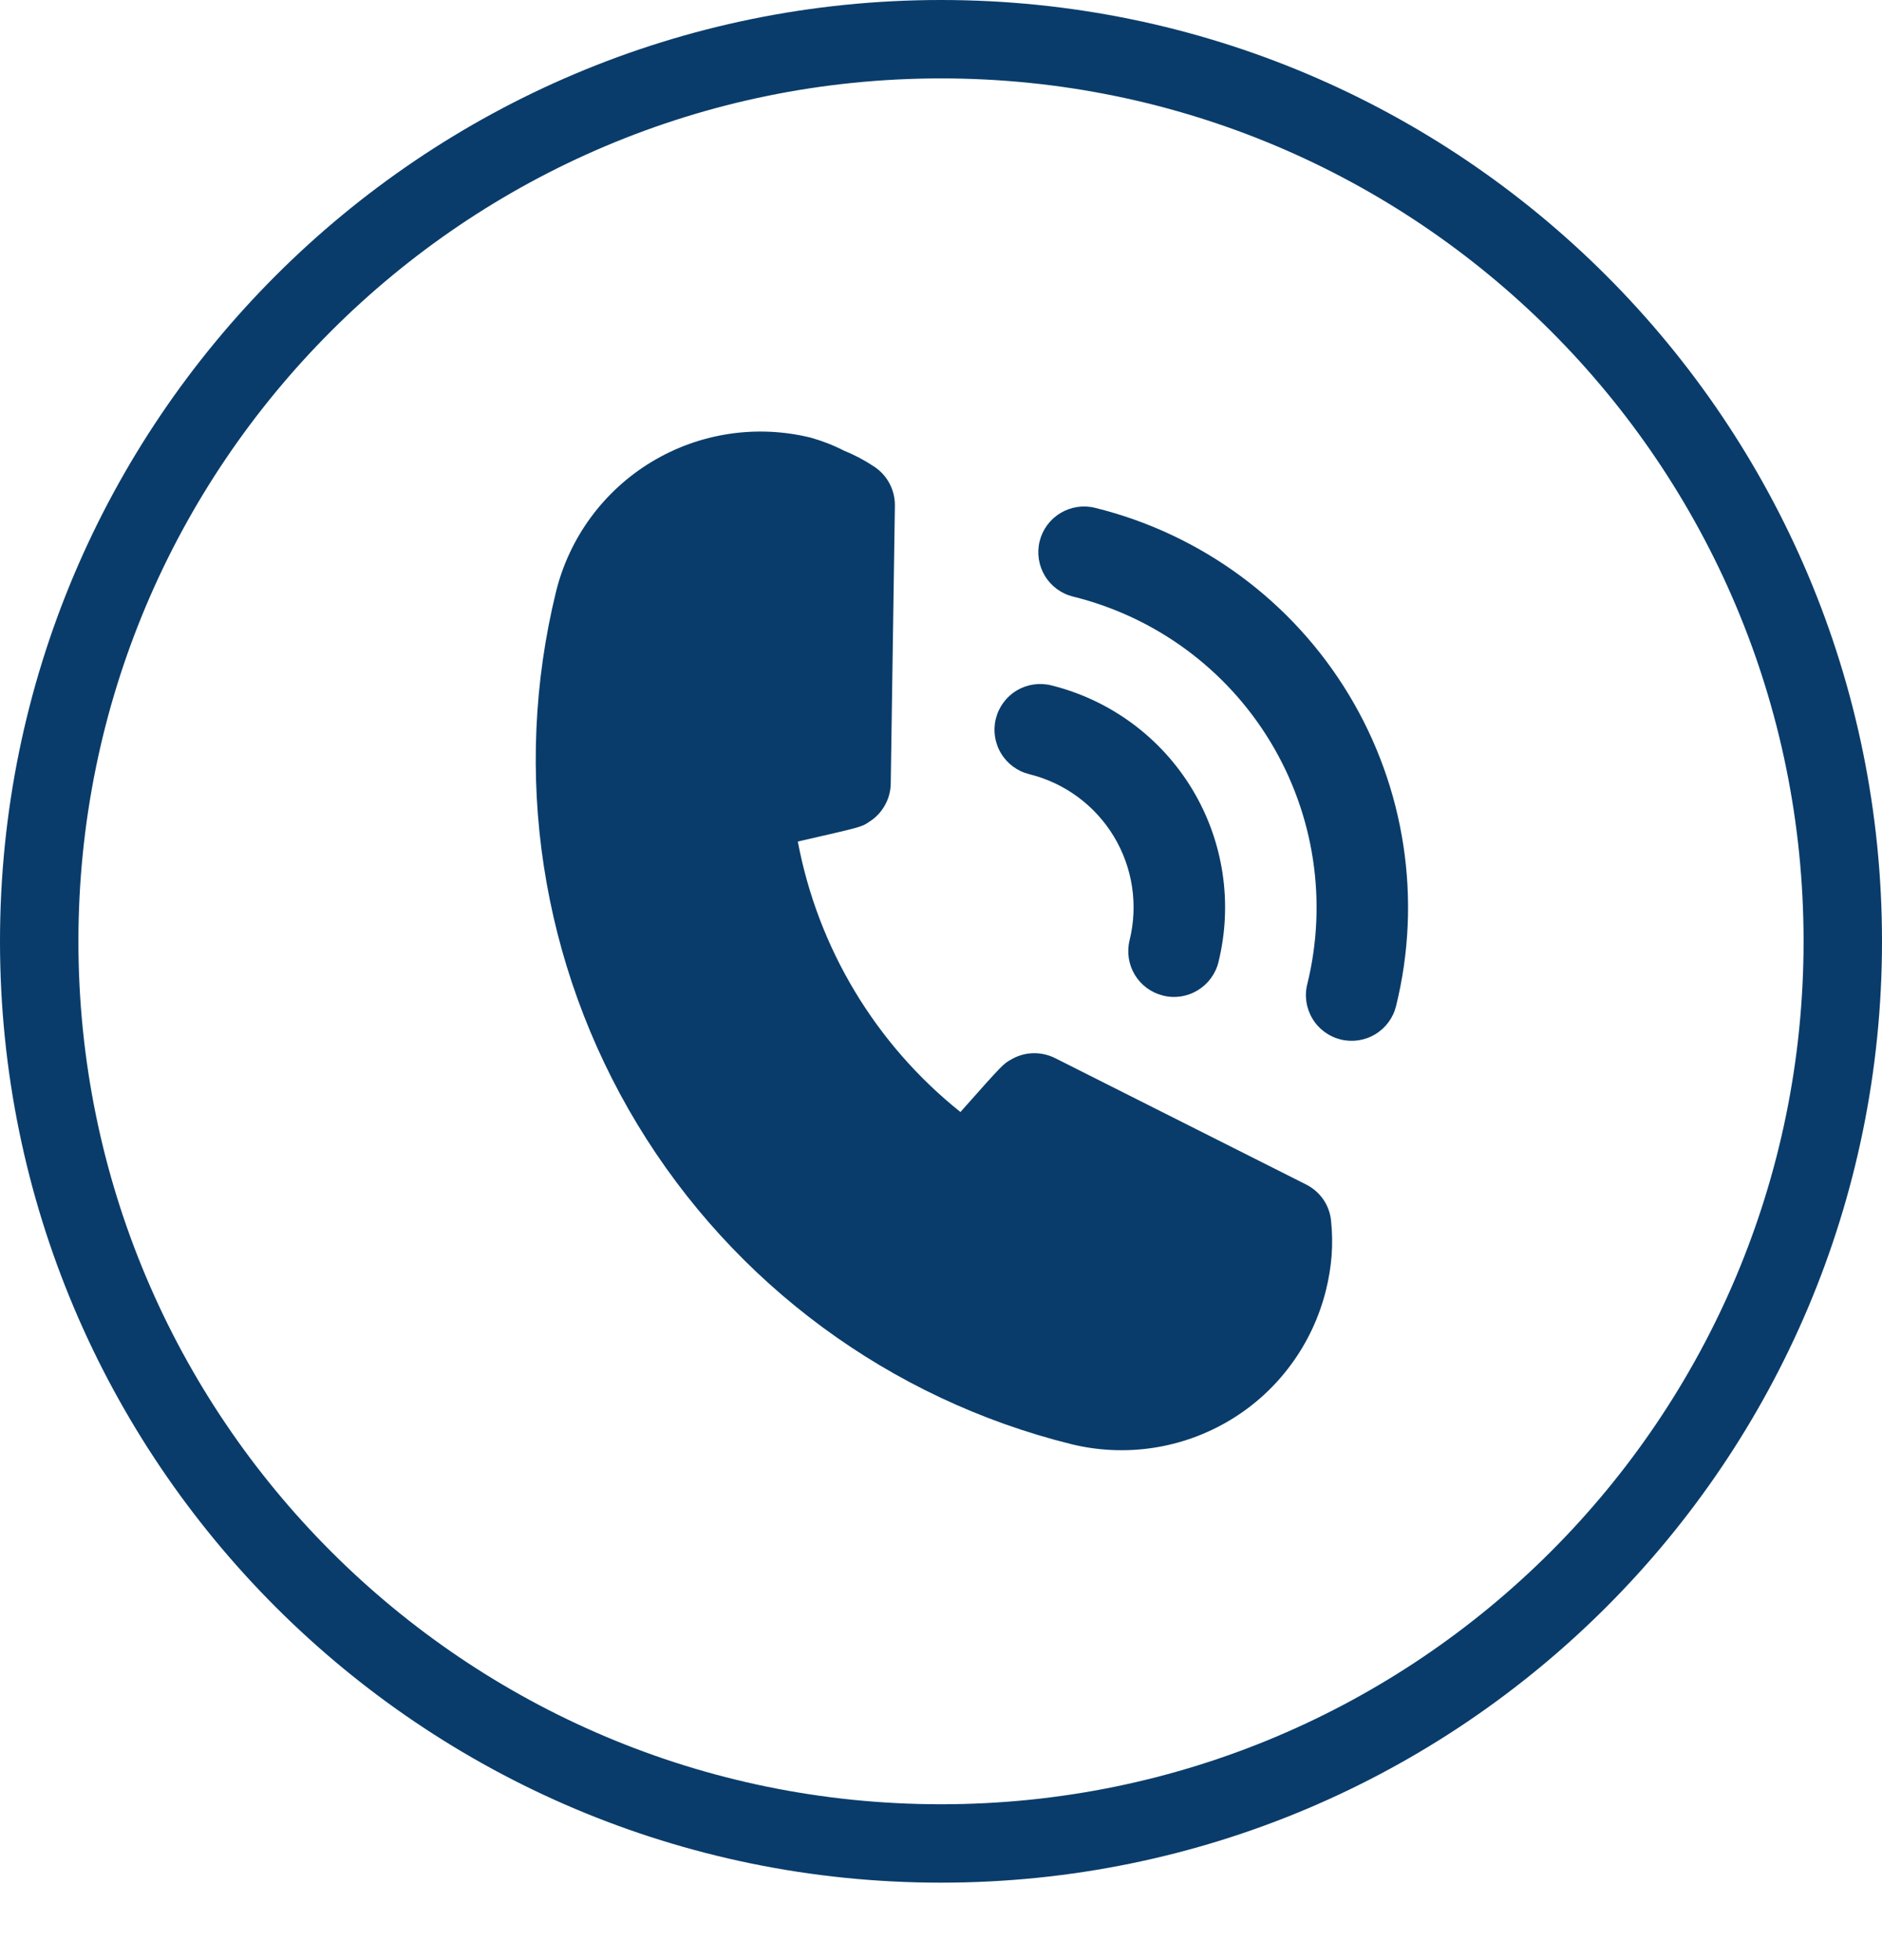 <svg width="24" height="25" viewBox="0 0 24 25" fill="none" xmlns="http://www.w3.org/2000/svg">
<path d="M23.5 12.006C23.5 18.361 18.351 23.512 12 23.512C5.649 23.512 0.5 18.361 0.5 12.006C0.5 5.651 5.649 0.5 12 0.5C18.351 0.5 23.5 5.651 23.5 12.006Z" stroke="#093C6A"/>
<g clip-path="url(#clip0_421_8585)">
<path d="M13.125 9.874C13.576 9.985 13.964 10.271 14.204 10.668C14.444 11.065 14.516 11.542 14.405 11.992C14.368 12.143 14.392 12.301 14.472 12.434C14.552 12.566 14.681 12.661 14.832 12.698C14.982 12.736 15.141 12.711 15.273 12.631C15.405 12.551 15.501 12.422 15.538 12.272C15.723 11.521 15.603 10.727 15.203 10.065C14.803 9.403 14.156 8.927 13.405 8.741C13.255 8.704 13.096 8.728 12.963 8.808C12.831 8.888 12.736 9.018 12.699 9.168C12.662 9.318 12.686 9.477 12.766 9.609C12.846 9.742 12.975 9.837 13.125 9.874Z" fill="#093C6A"/>
<path d="M13.684 7.609C14.736 7.869 15.641 8.535 16.201 9.462C16.761 10.389 16.93 11.501 16.671 12.552C16.633 12.702 16.657 12.861 16.738 12.994C16.817 13.126 16.947 13.221 17.097 13.258C17.247 13.295 17.406 13.271 17.538 13.191C17.671 13.111 17.766 12.982 17.803 12.832C18.137 11.48 17.92 10.051 17.2 8.859C16.48 7.667 15.316 6.81 13.964 6.477C13.814 6.44 13.655 6.464 13.523 6.544C13.39 6.624 13.295 6.753 13.258 6.903C13.221 7.054 13.245 7.212 13.325 7.345C13.405 7.477 13.534 7.572 13.684 7.609ZM16.975 15.578C16.967 15.479 16.933 15.384 16.878 15.302C16.822 15.22 16.747 15.154 16.659 15.109L13.452 13.494C13.365 13.451 13.268 13.43 13.171 13.433C13.073 13.436 12.978 13.464 12.895 13.513C12.797 13.567 12.79 13.571 12.248 14.183C11.166 13.319 10.43 12.094 10.174 10.733C10.983 10.548 10.988 10.549 11.083 10.482C11.166 10.431 11.234 10.36 11.282 10.275C11.331 10.19 11.357 10.095 11.359 9.998L11.412 6.448C11.413 6.349 11.389 6.251 11.342 6.164C11.296 6.077 11.227 6.003 11.144 5.949C11.023 5.869 10.895 5.801 10.761 5.747C10.627 5.678 10.485 5.623 10.339 5.582C9.648 5.412 8.918 5.523 8.309 5.891C7.7 6.259 7.262 6.854 7.091 7.545C6.524 9.858 6.896 12.301 8.128 14.34C9.36 16.378 11.349 17.845 13.661 18.419C14.003 18.503 14.358 18.519 14.707 18.466C15.055 18.413 15.389 18.292 15.691 18.11C15.993 17.928 16.256 17.688 16.464 17.404C16.673 17.121 16.824 16.798 16.909 16.456C16.945 16.312 16.969 16.166 16.981 16.017C16.992 15.871 16.99 15.724 16.975 15.578Z" fill="#093C6A"/>
</g>
<defs>
<clipPath id="clip0_421_8585">
<rect width="14" height="14" fill="white" transform="translate(6.881 3.527) rotate(13.862)"/>
</clipPath>
</defs>
</svg>
